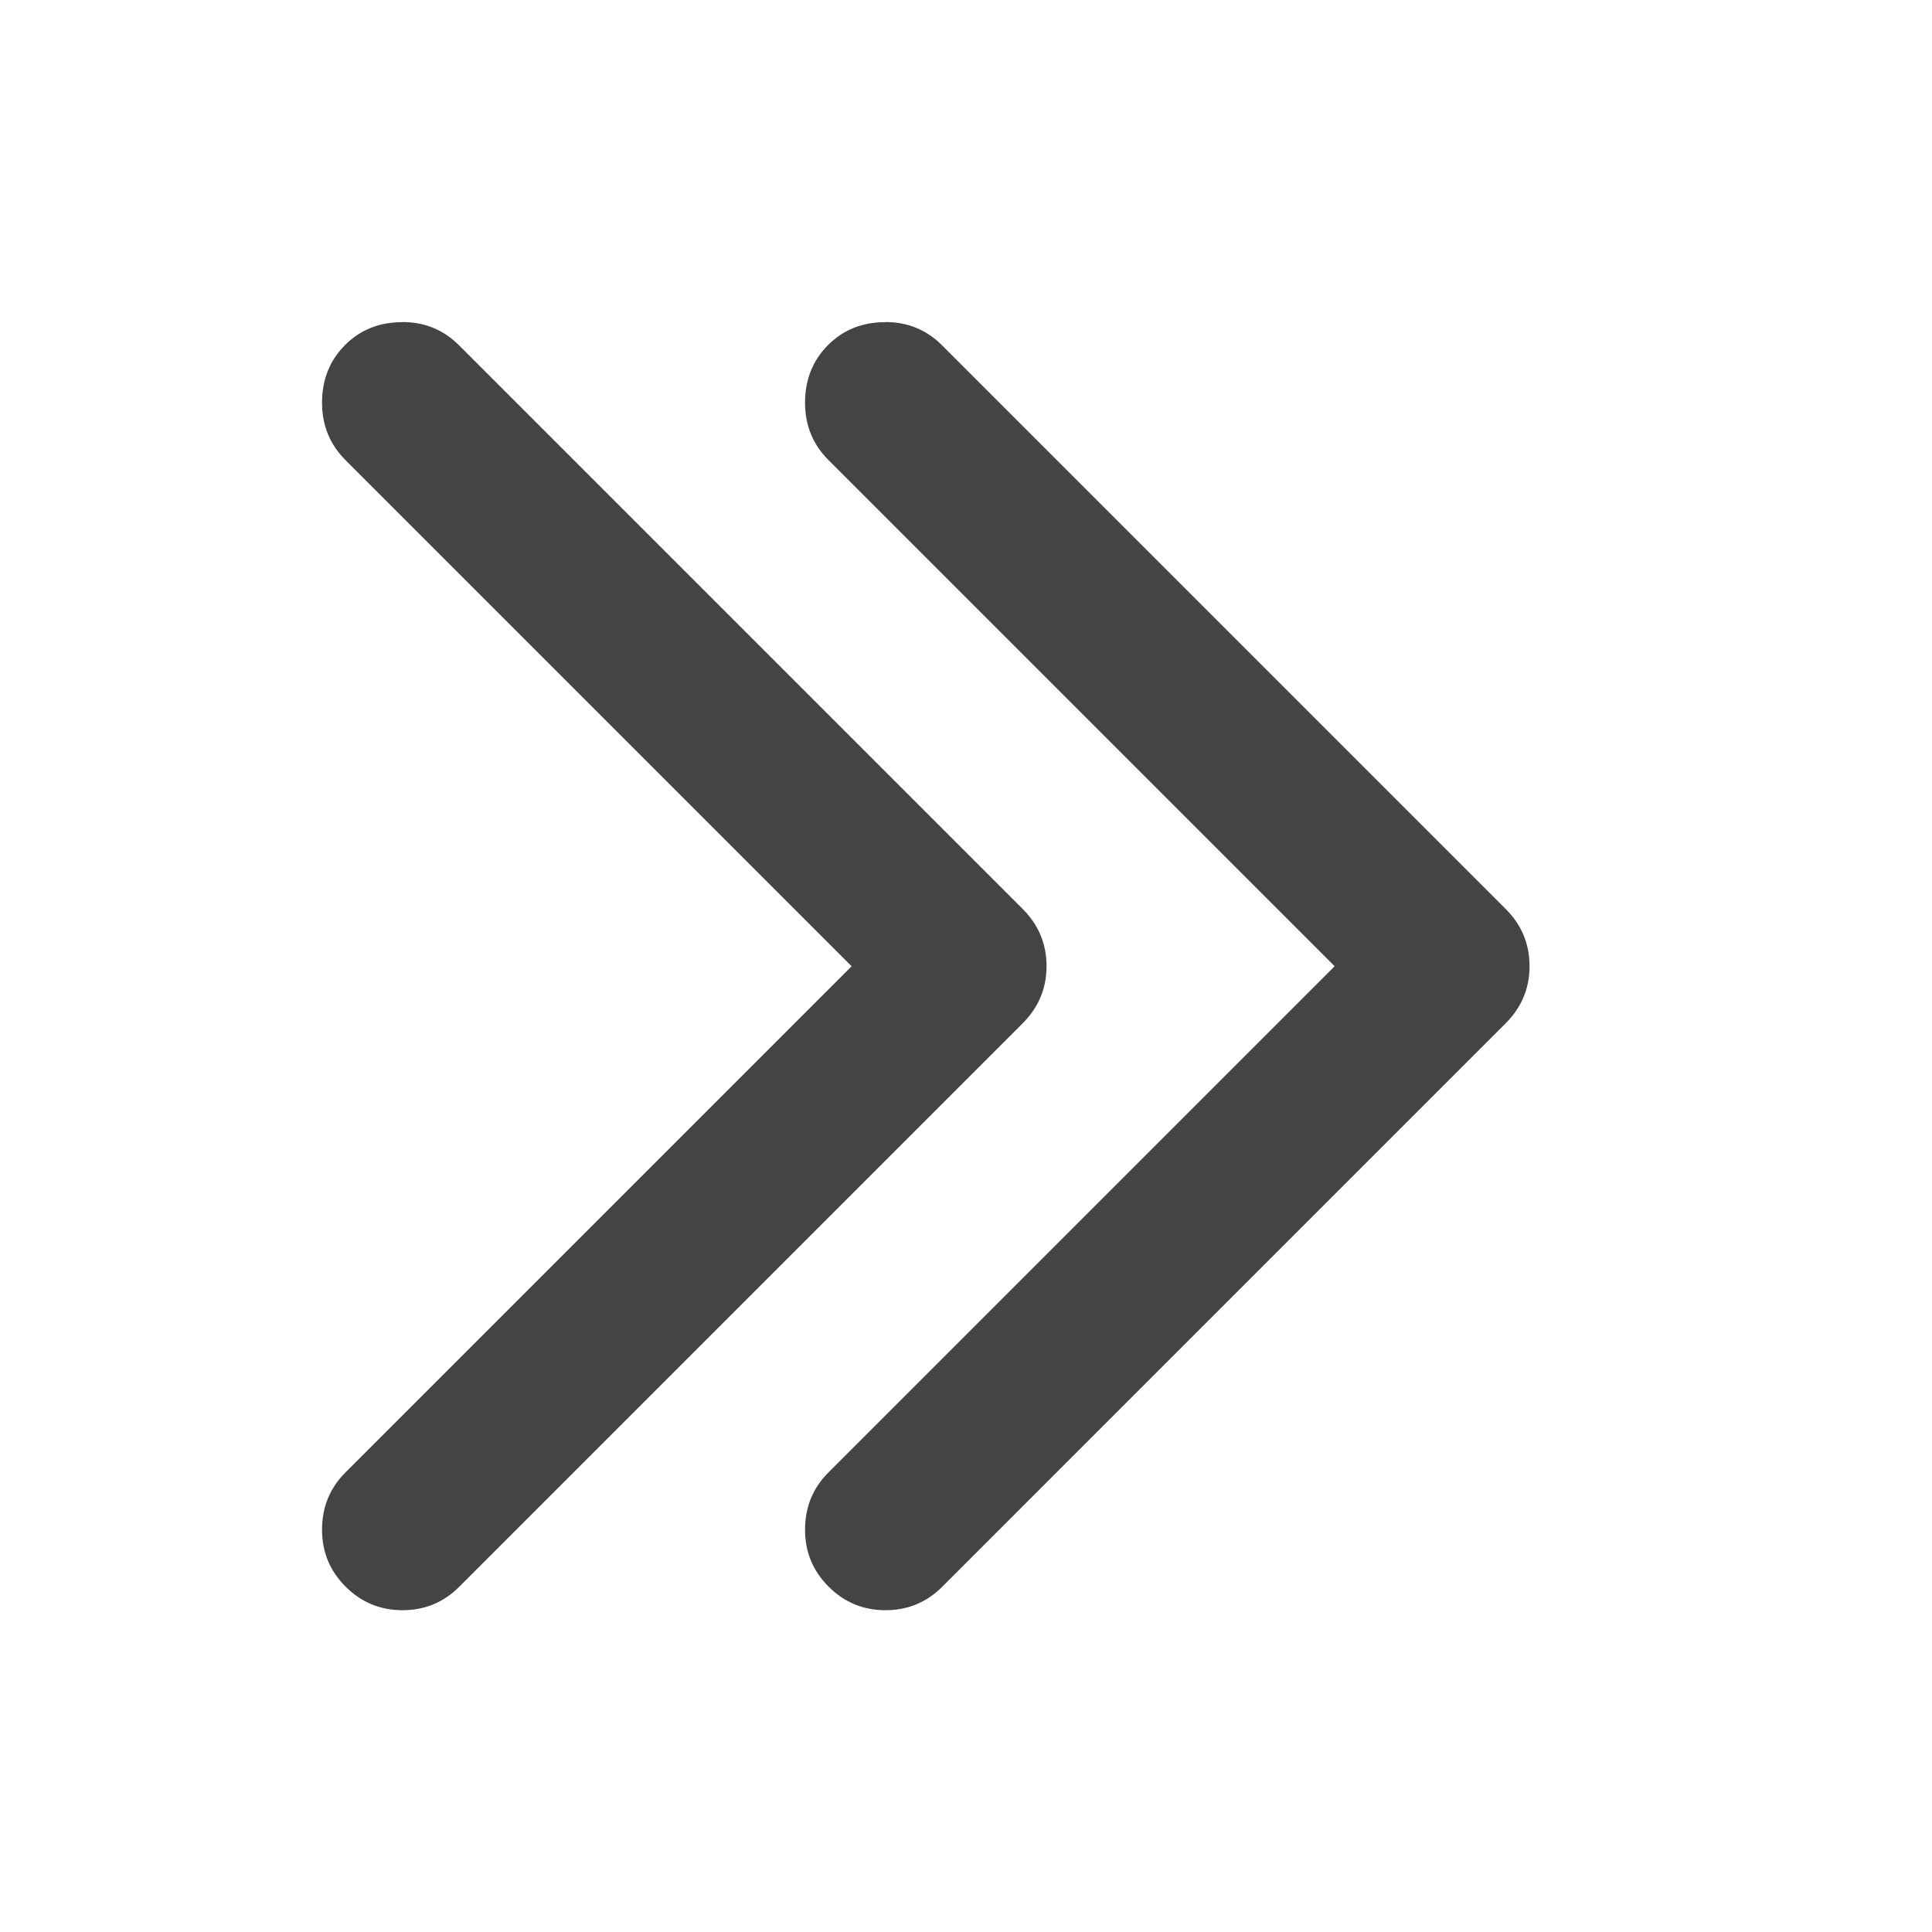 <?xml version="1.0" encoding="utf-8"?>
<!-- Generated by IcoMoon.io -->
<!DOCTYPE svg PUBLIC "-//W3C//DTD SVG 1.1//EN" "http://www.w3.org/Graphics/SVG/1.1/DTD/svg11.dtd">
<svg version="1.1" xmlns="http://www.w3.org/2000/svg" xmlns:xlink="http://www.w3.org/1999/xlink" width="16" height="16" viewBox="0 0 16 16">
<path fill="#444444" d="M7.333 2.667q0.276 0 0.469 0.193l4.667 4.667q0.198 0.198 0.198 0.474t-0.198 0.474l-4.667 4.667q-0.193 0.193-0.469 0.193t-0.471-0.195-0.195-0.471q0-0.281 0.193-0.474l4.193-4.193-4.193-4.193q-0.193-0.193-0.193-0.474 0-0.286 0.19-0.477t0.477-0.19zM3.333 2.667q0.276 0 0.469 0.193l4.667 4.667q0.198 0.198 0.198 0.474t-0.198 0.474l-4.667 4.667q-0.193 0.193-0.469 0.193t-0.471-0.195-0.195-0.471q0-0.281 0.193-0.474l4.193-4.193-4.193-4.193q-0.193-0.193-0.193-0.474 0-0.286 0.19-0.477t0.477-0.19z"></path>
</svg>
